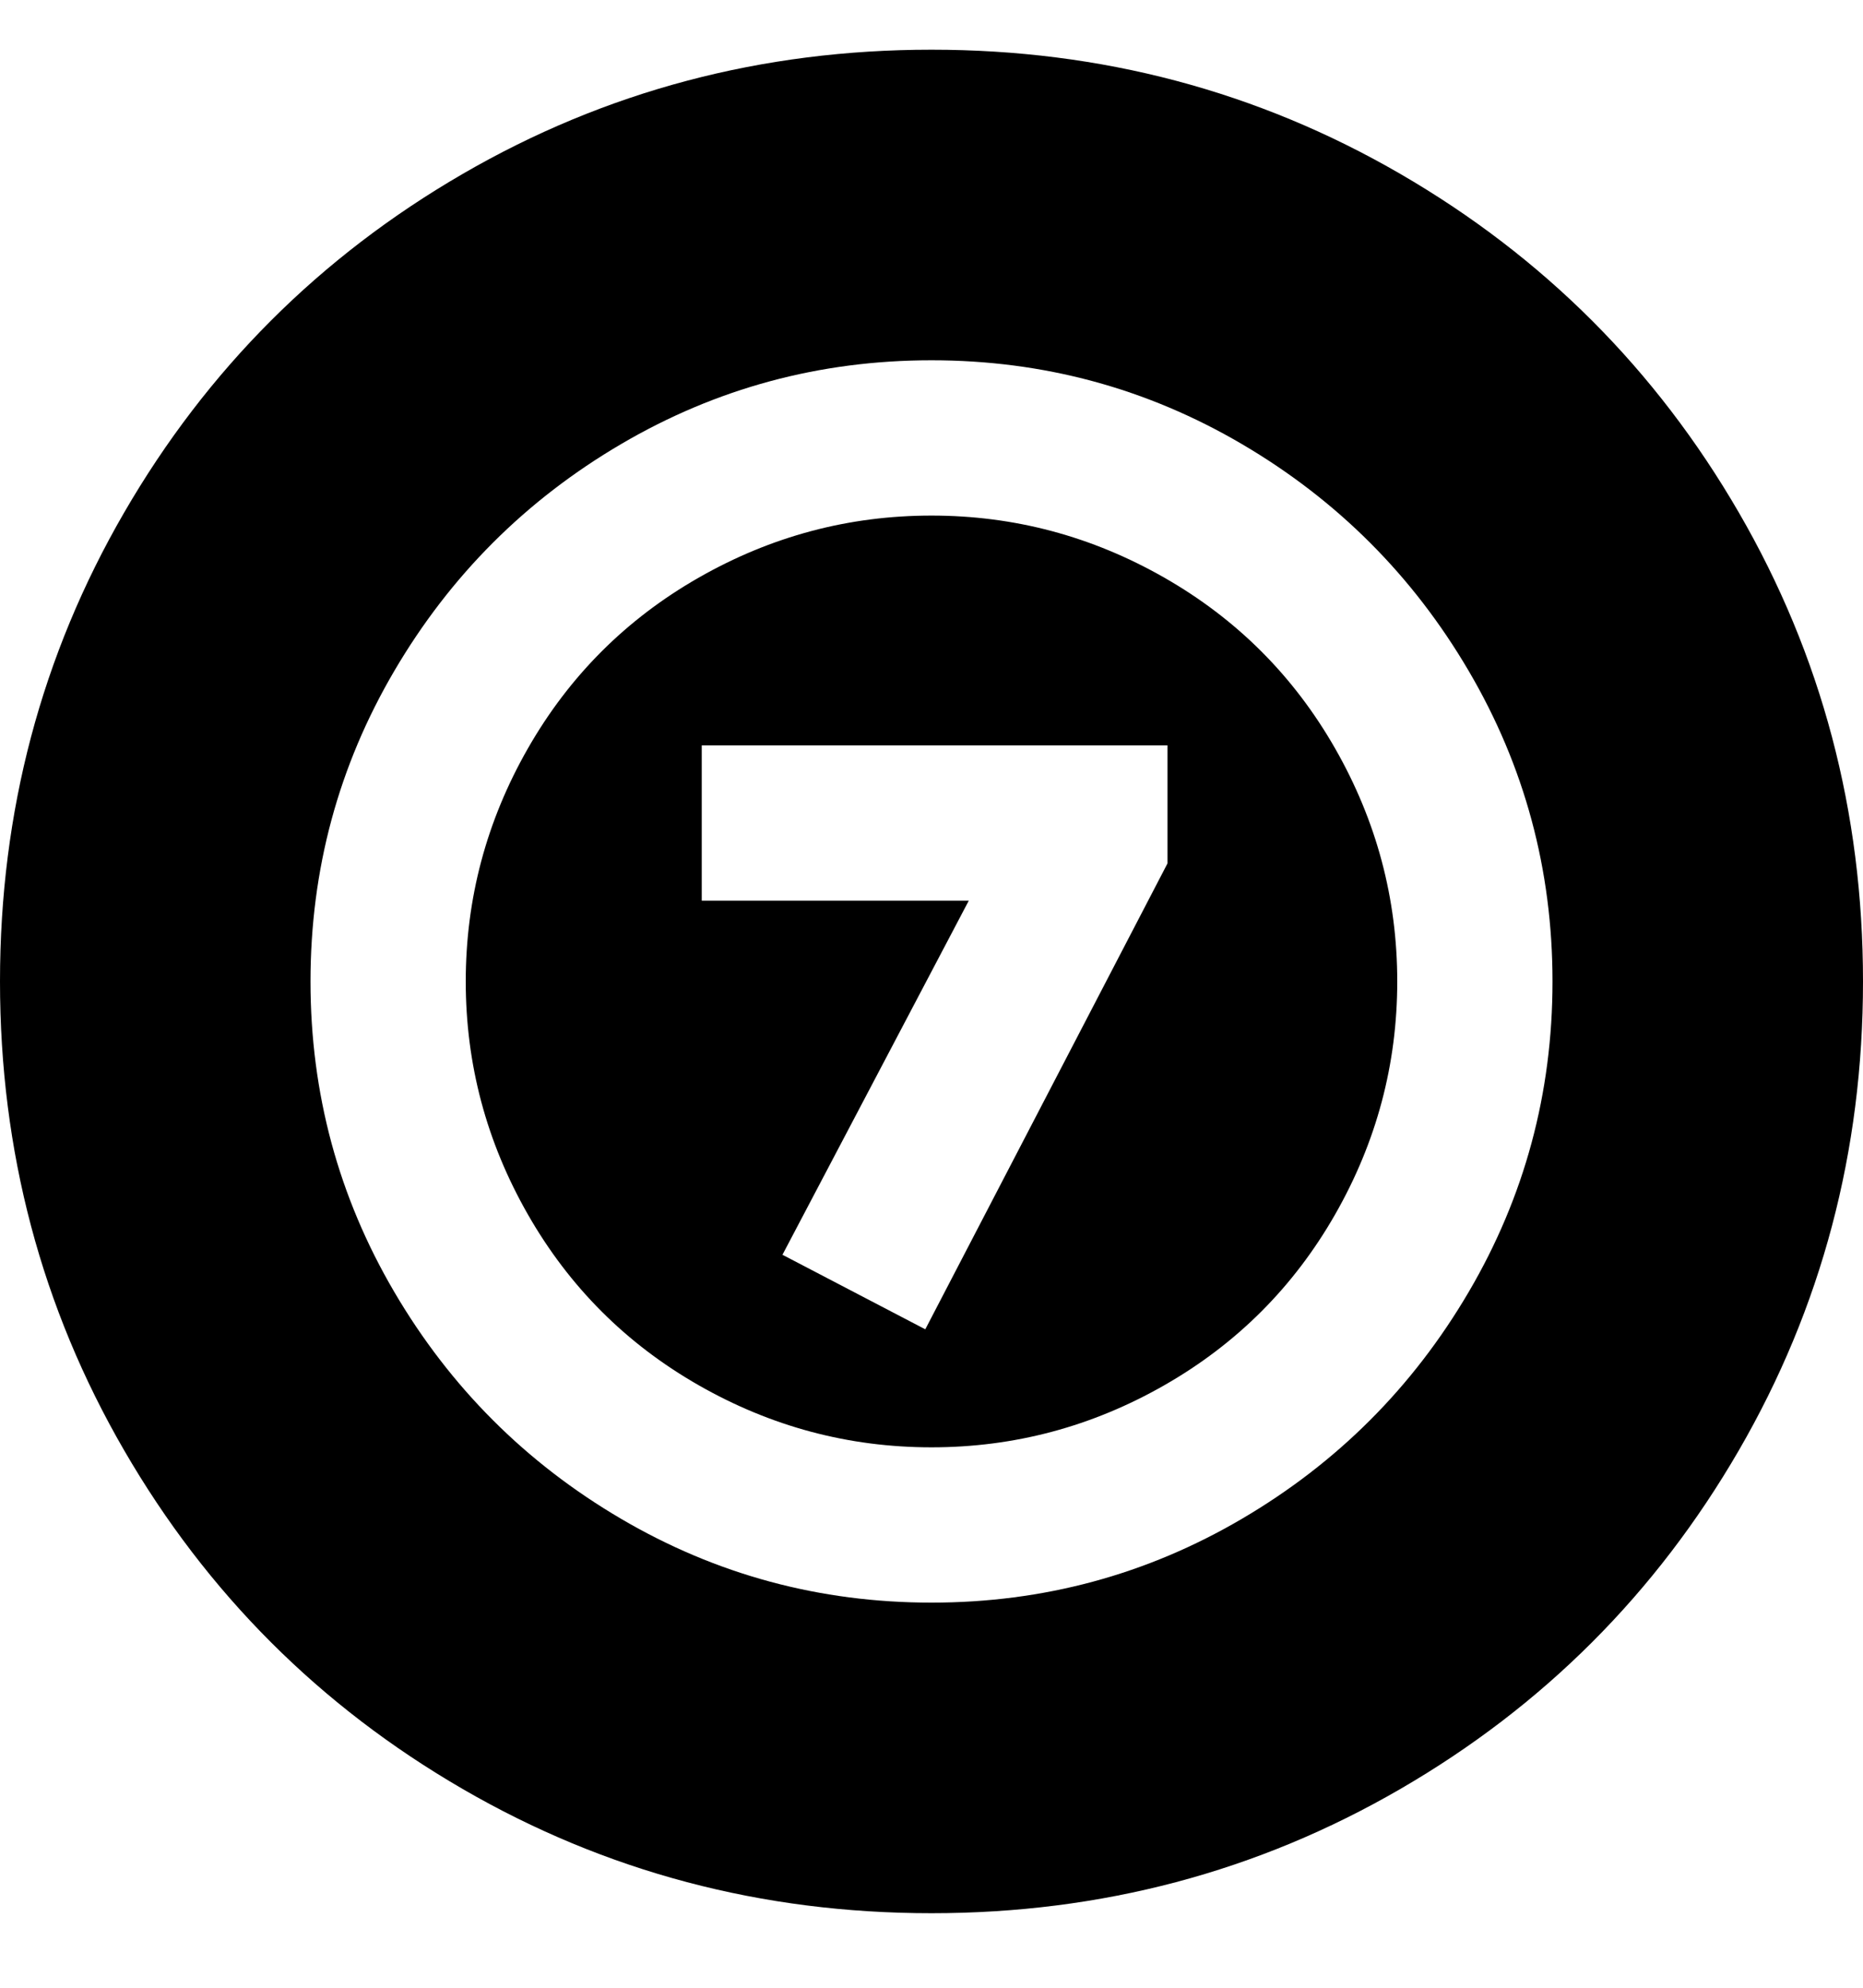 <svg viewBox="0 0 300 320" xmlns="http://www.w3.org/2000/svg"><path d="M150 83q-20 0-37.5 10T85 120.5Q75 138 75 158t10 37.5Q95 213 112.5 223t37.5 10q20 0 37.5-10t27.5-27.5q10-17.5 10-37.5t-10-37.5Q205 103 187.5 93T150 83zm38 56l-39 75-23-12 30-57h-43v-25h75v19zM150 8q-41 0-75.5 20T20 82.5Q0 117 0 158t20 75.5Q40 268 74.5 288t75.5 20q41 0 75.5-20t54.5-54.5q20-34.5 20-75.5t-20-75.5Q260 48 225.5 28T150 8zm0 250q-27 0-50-13.5T63.5 208Q50 185 50 158t13.5-50Q77 85 100 71.5T150 58q27 0 50 13.5t36.5 36.5q13.5 23 13.5 50t-13.5 50Q223 231 200 244.5T150 258z"/></svg>
